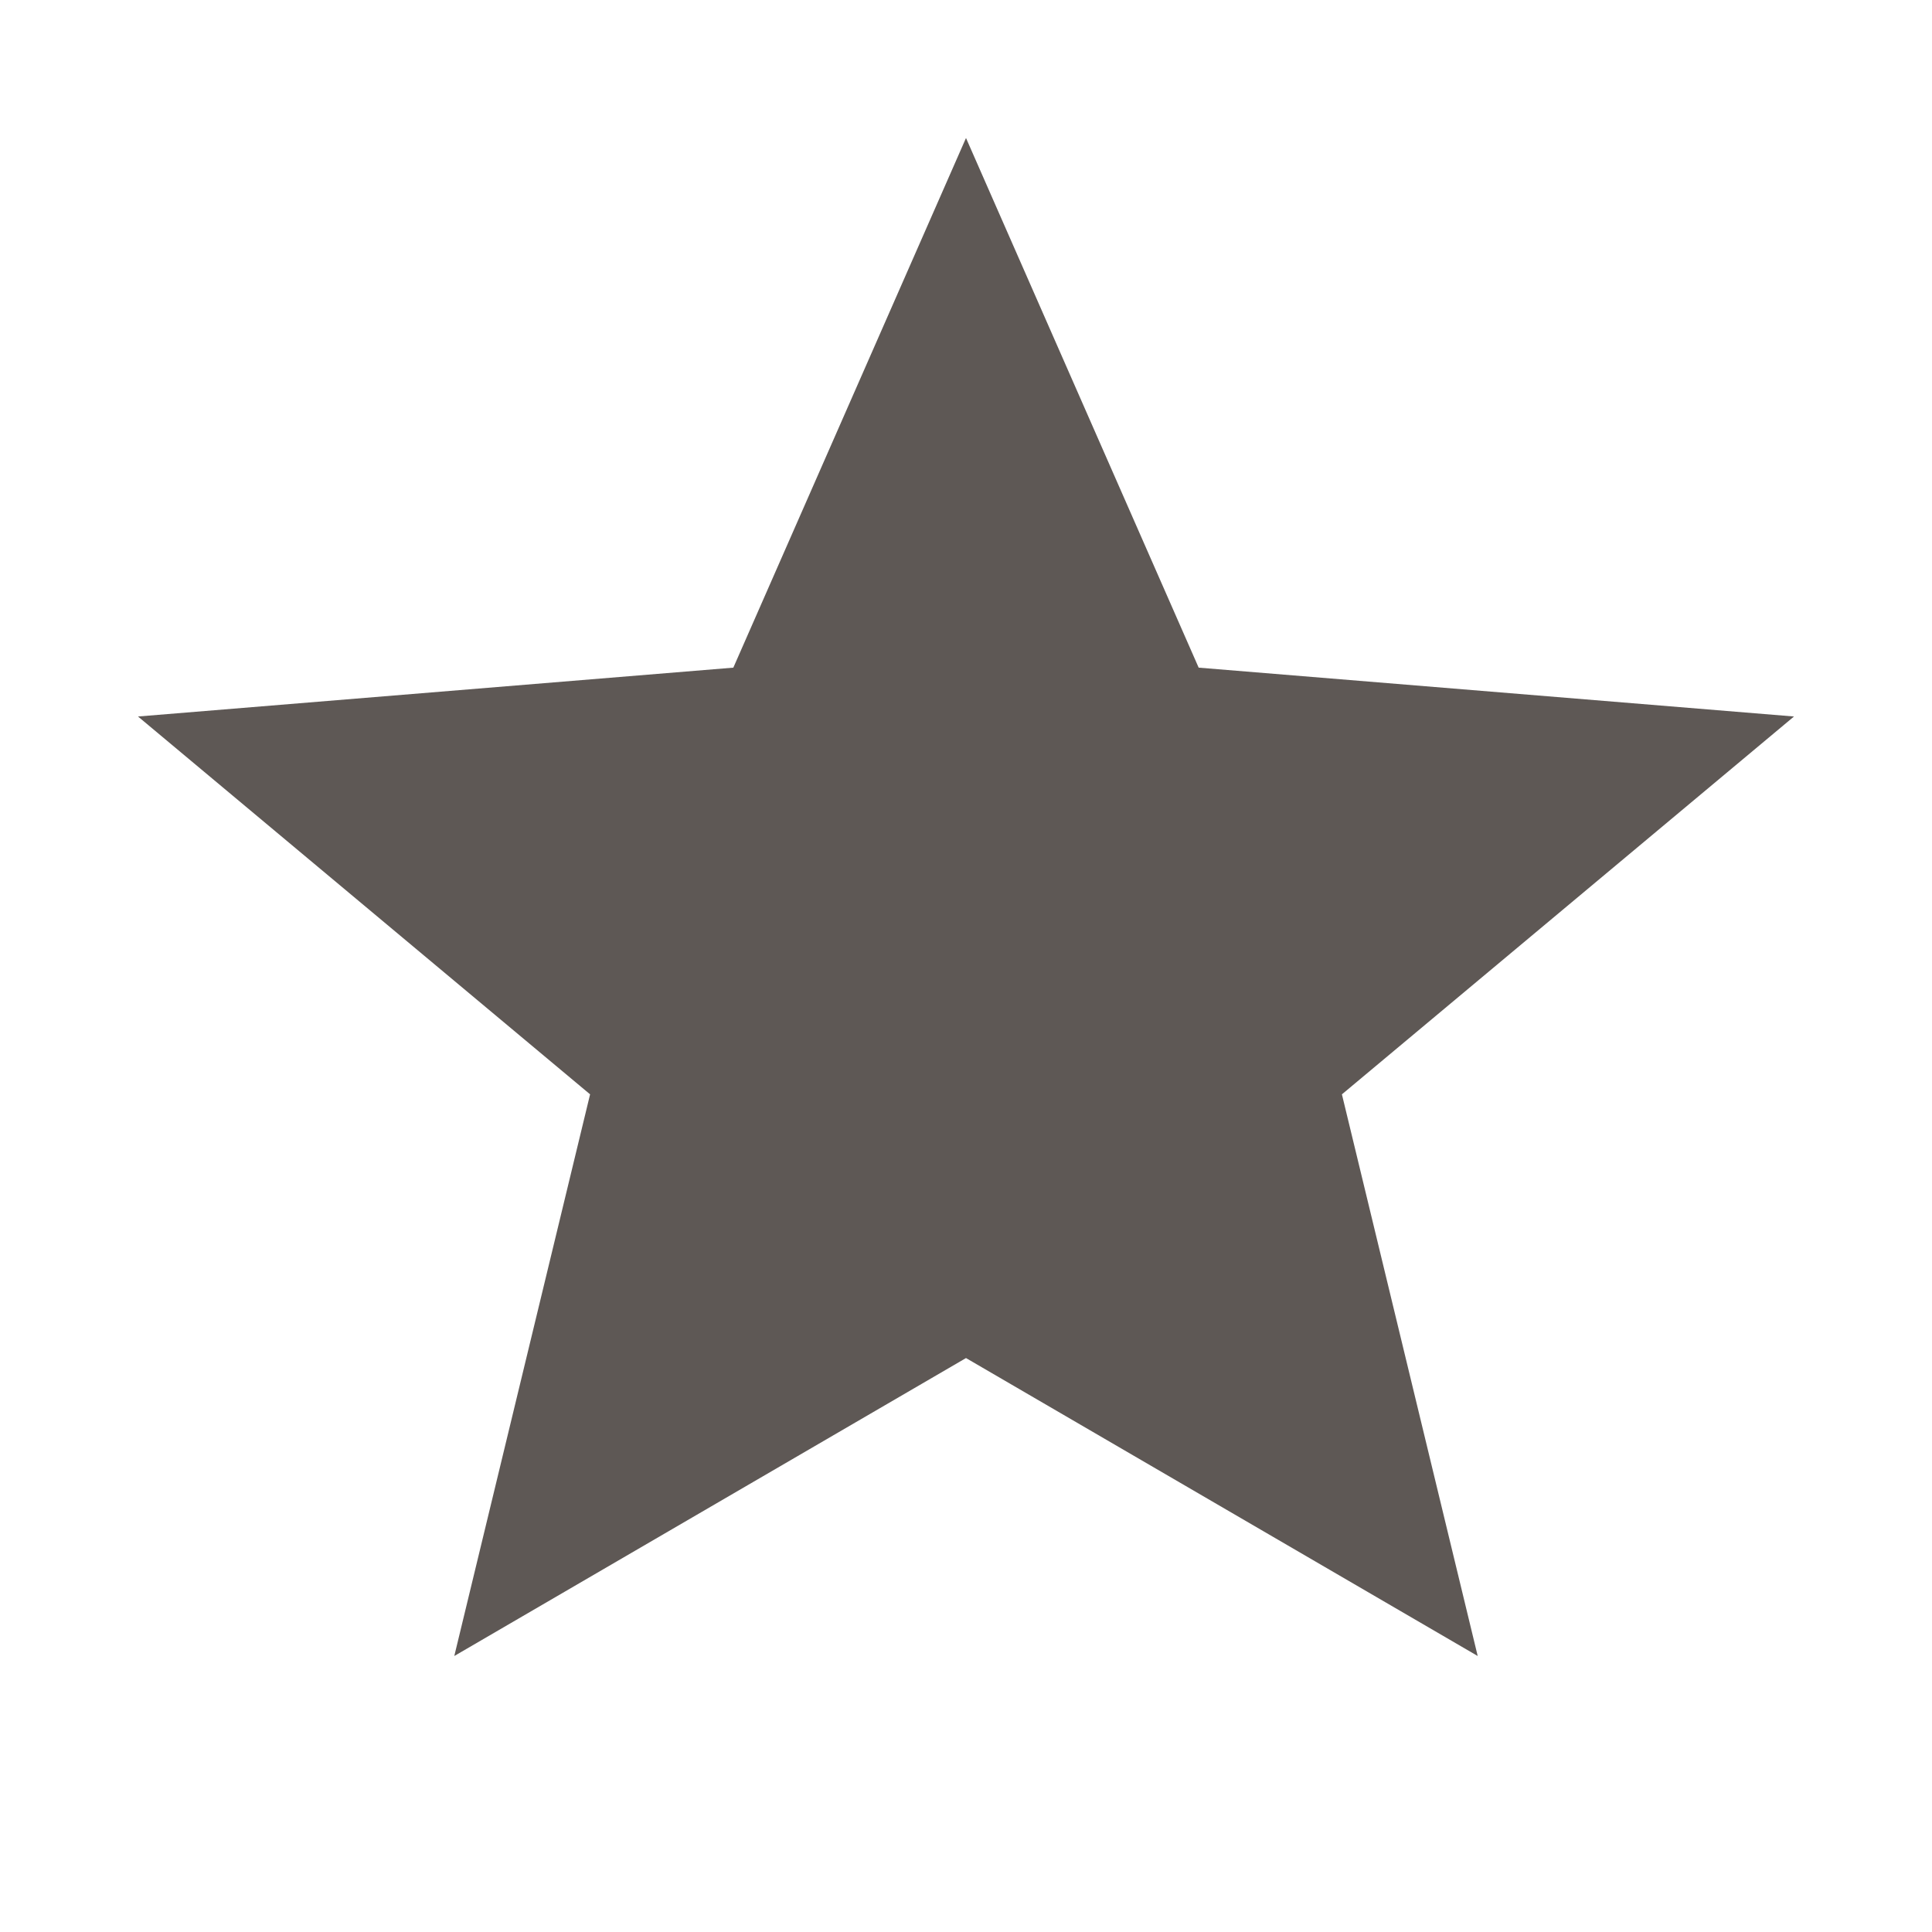 <svg xmlns="http://www.w3.org/2000/svg" width="14" height="14" viewBox="0 0 14 14">
    <g fill="none" fill-rule="evenodd">
        <g>
            <g>
                <g>
                    <g>
                        <g>
                            <g>
                                <path d="M0 0L14 0 14 14 0 14z" transform="translate(-475, -1448) translate(423, 1095) translate(10, 223) translate(0, 130) translate(42, 0)"/>
                                <path d="M0 0L14 0 14 14 0 14z" transform="translate(-475, -1448) translate(423, 1095) translate(10, 223) translate(0, 130) translate(42, 0)"/>
                            </g>
                            <path fill="#5E5855" fill-rule="nonzero" d="M7 9.841L10.708 12 9.724 7.93 13 5.192 8.686 4.838 7 1 5.314 4.838 1 5.192 4.276 7.93 3.292 12z" transform="translate(-475, -1448) translate(423, 1095) translate(10, 223) translate(0, 130) translate(42, 0)"/>
                        </g>
                    </g>
                </g>
            </g>
        </g>
    </g>
</svg>
